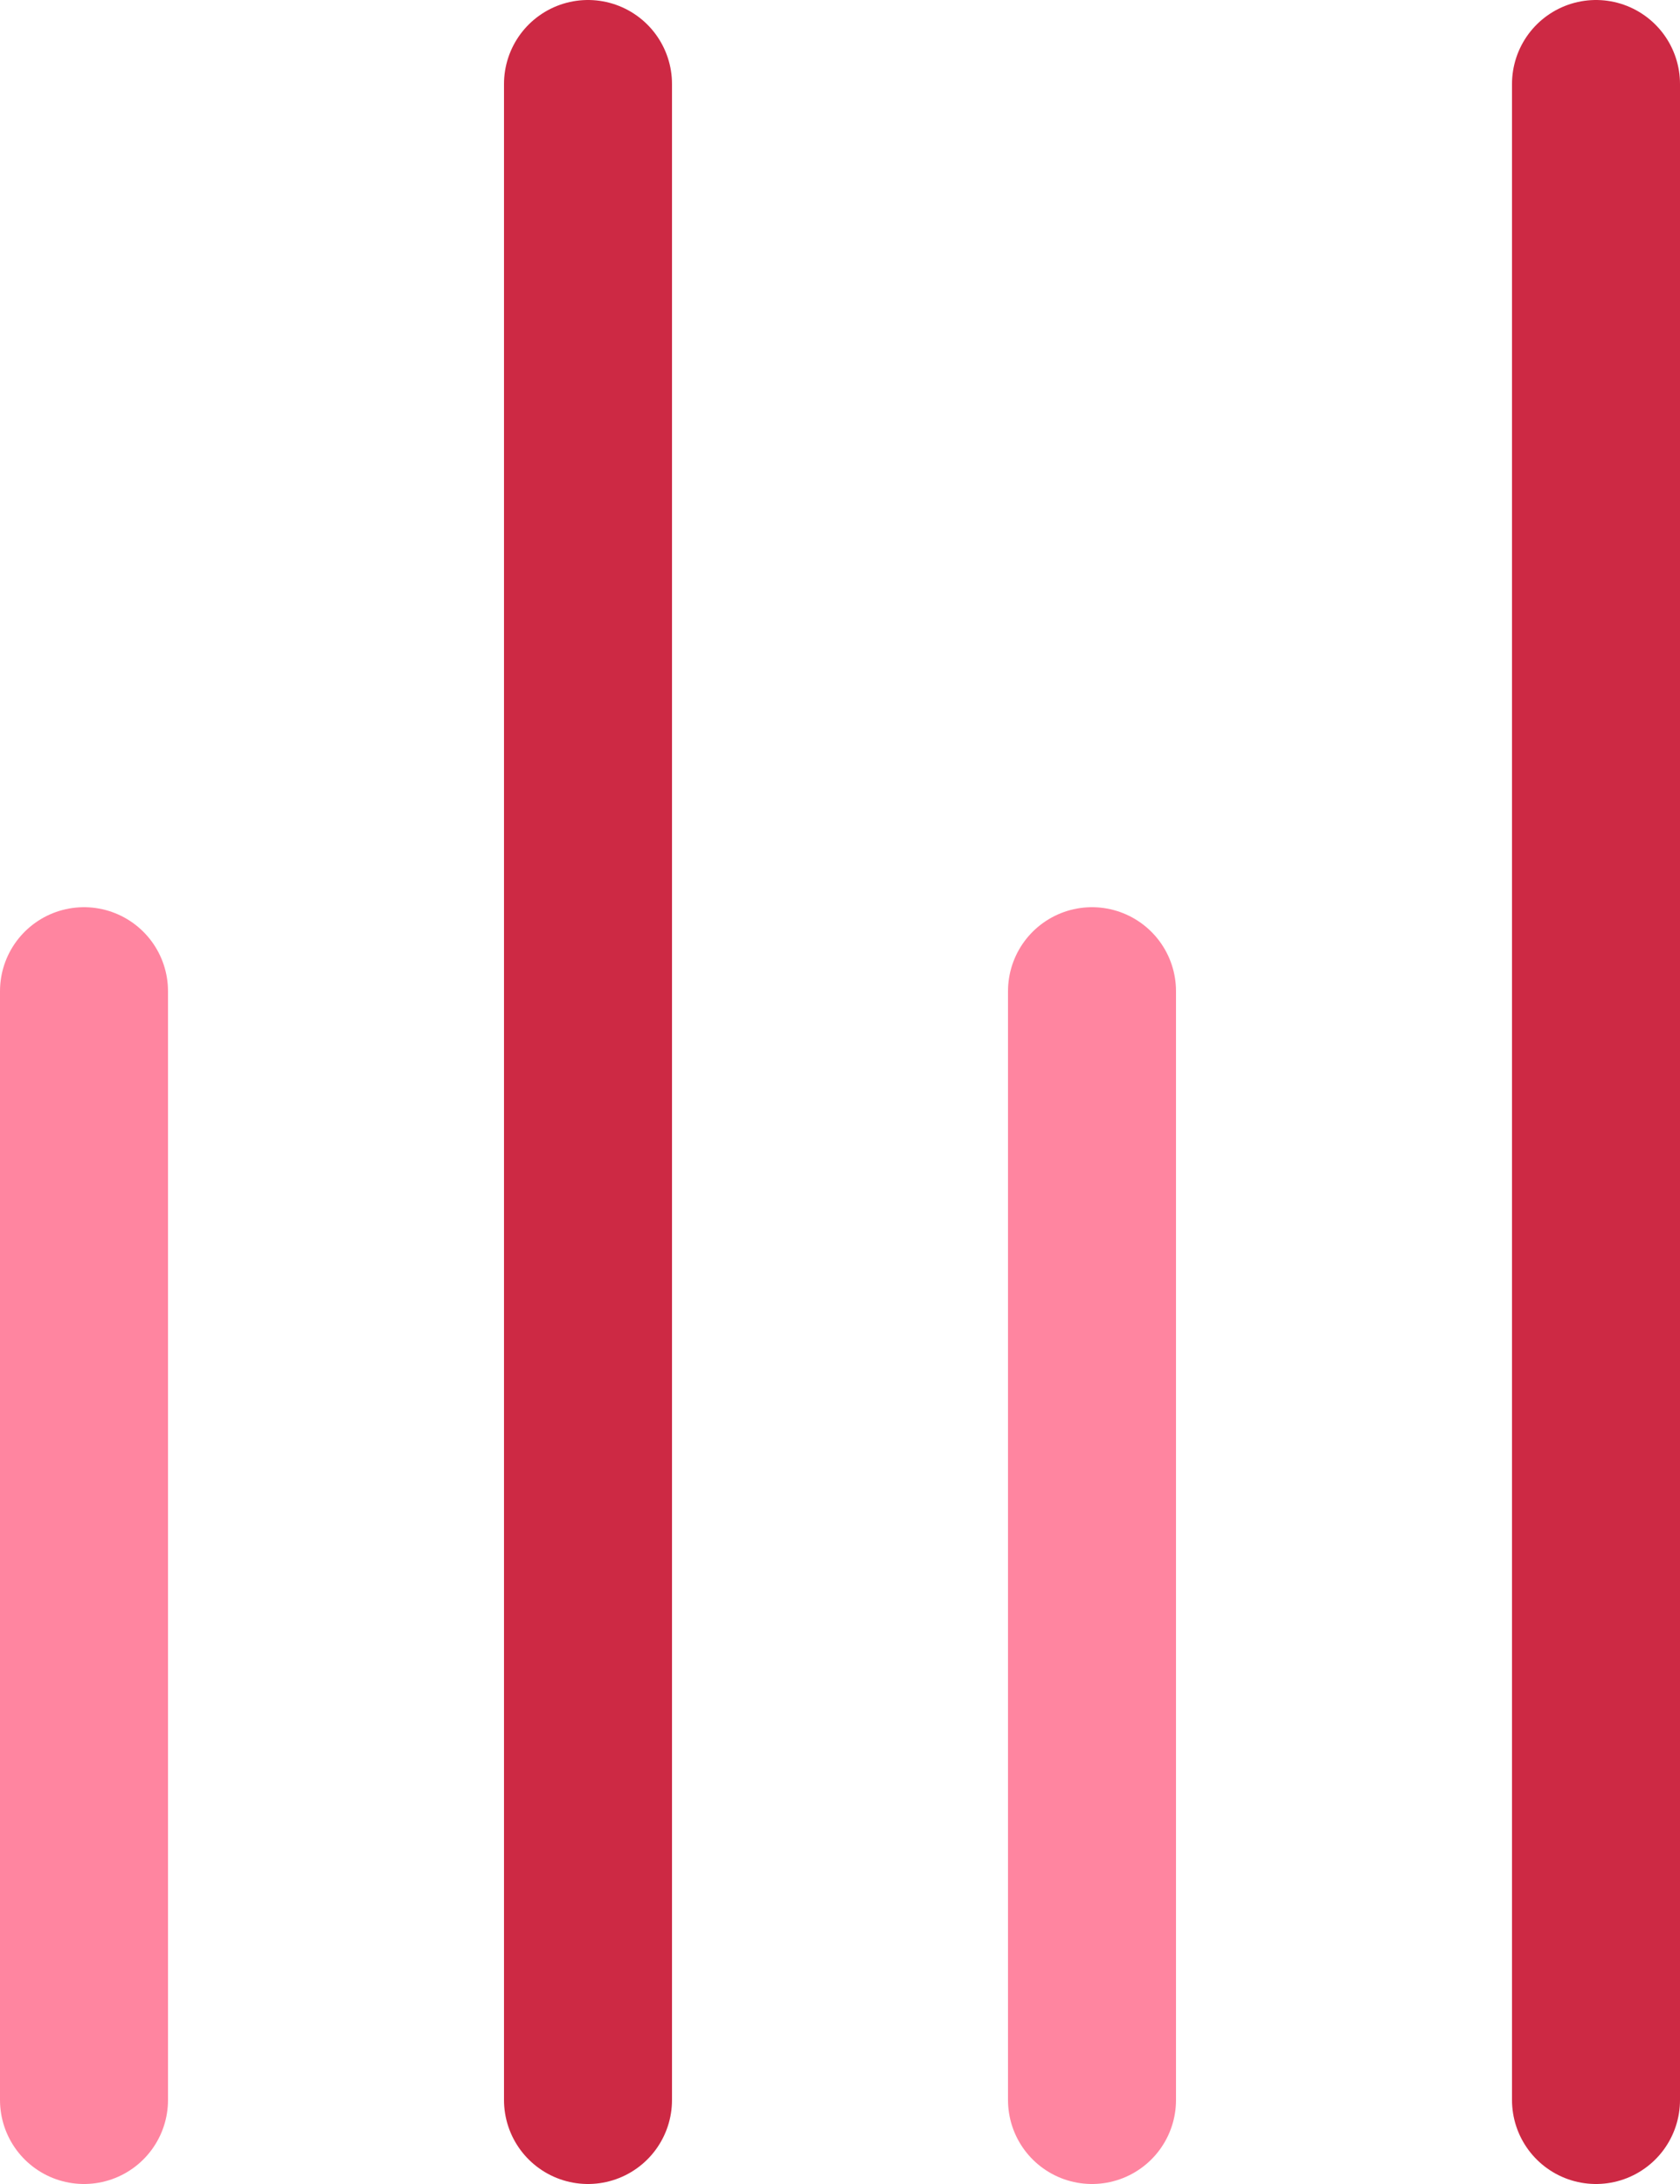 <svg width="50" height="65" viewBox="0 0 50 65" fill="none" xmlns="http://www.w3.org/2000/svg">
<line x1="17.5" y1="2.5" x2="17.5" y2="62.5" stroke="#CD2944" stroke-width="5" stroke-linecap="round"/>
<line x1="2.5" y1="29.5" x2="2.5" y2="62.5" stroke="#FF85A0" stroke-width="5" stroke-linecap="round"/>
<line x1="47.5" y1="2.5" x2="47.5" y2="62.5" stroke="#CD2944" stroke-width="5" stroke-linecap="round"/>
<line x1="32.5" y1="29.5" x2="32.5" y2="62.5" stroke="#FF85A0" stroke-width="5" stroke-linecap="round"/>
</svg>
